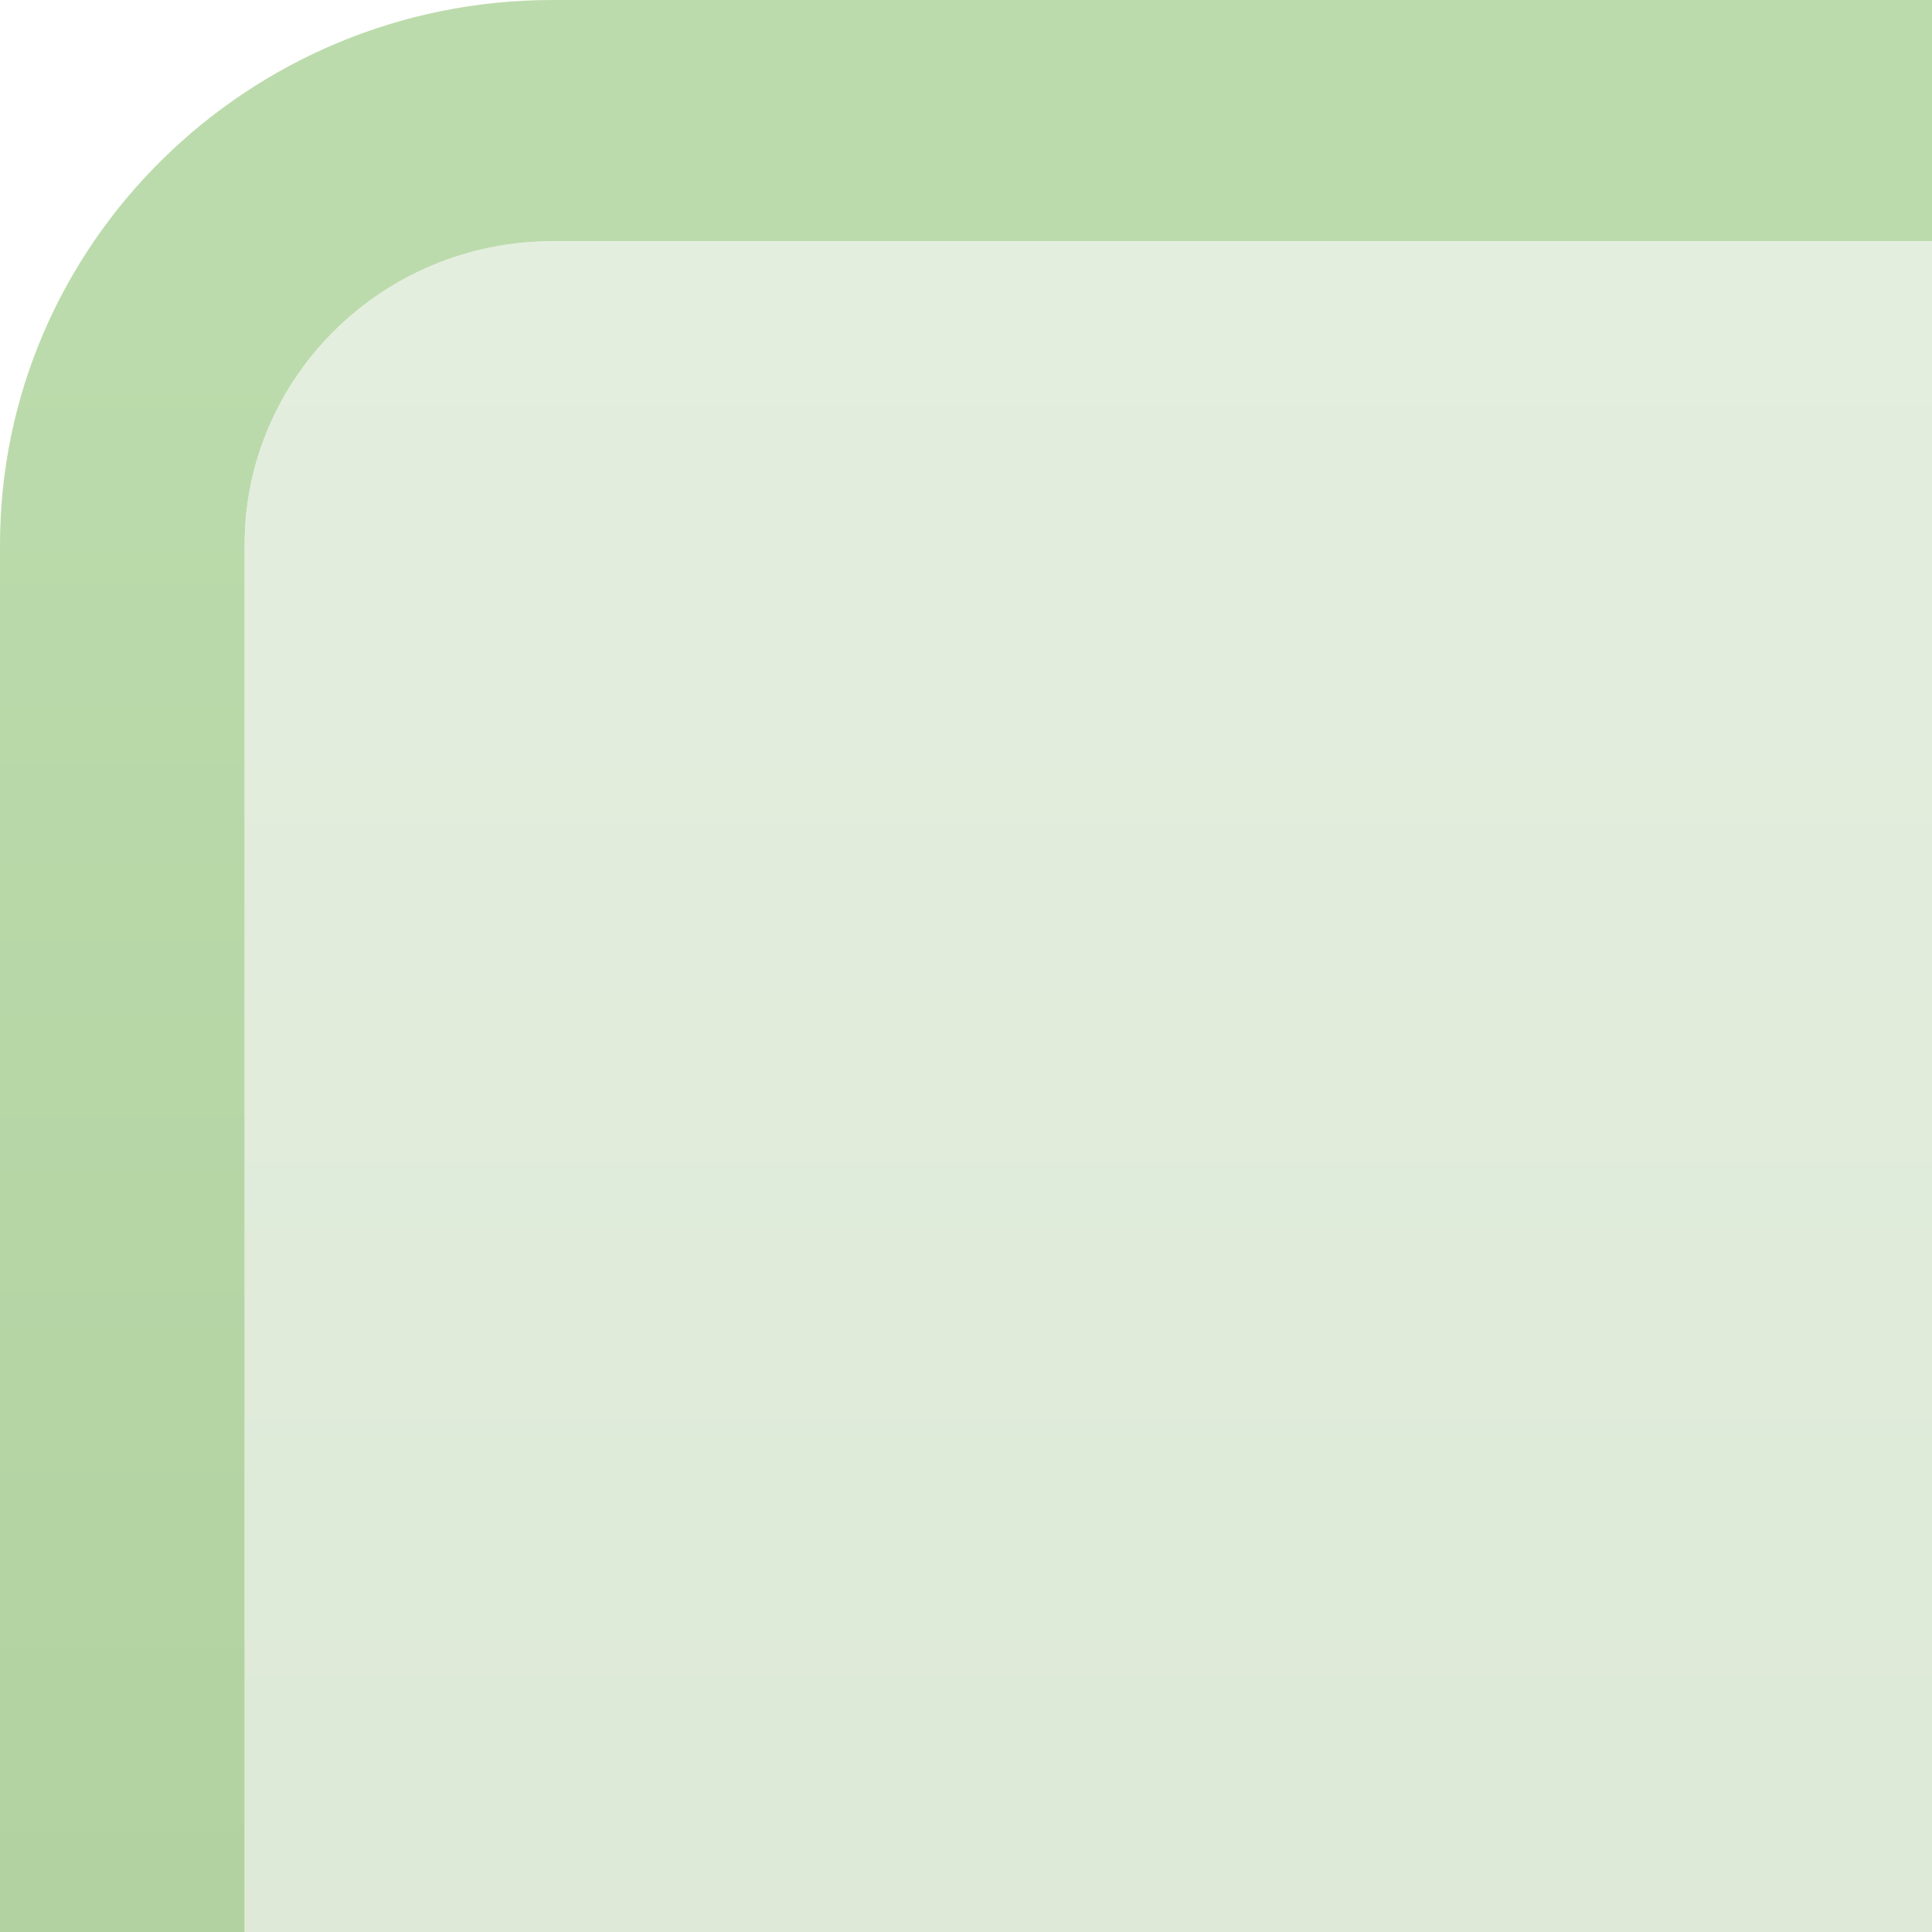 <?xml version="1.0" encoding="UTF-8" standalone="no"?>
<!DOCTYPE svg PUBLIC "-//W3C//DTD SVG 1.1 Tiny//EN" "http://www.w3.org/Graphics/SVG/1.1/DTD/svg11-tiny.dtd">
<svg xmlns="http://www.w3.org/2000/svg" xmlns:xlink="http://www.w3.org/1999/xlink" width="8" height="8" viewBox="0 0 8 8">
<rect fill="none" height="8" width="8"/>
<linearGradient id="SVGID_1" gradientUnits="userSpaceOnUse" x1="4" y1="1.32" x2="4" y2="43.56">
<stop stop-color="#BCDBAC" offset="0"/>
<stop stop-color="#8DB17C" offset="0.73"/>
<stop stop-color="#869C7B" offset="1"/>
</linearGradient>
<path d="M1.013,2.256c0-0.693,0.571-1.257,1.274-1.257H8V0H2.287C1.026,0,0,1.013,0,2.256V8h1.013V2.256z" fill="url(#SVGID_1)"/>
<g fill-opacity="0.7" stroke-opacity="0.7">
<linearGradient id="SVGID_2" gradientUnits="userSpaceOnUse" x1="4.51" y1="49.78" x2="4.51" y2="-1.06">
<stop stop-color="#B7D2AA" offset="0"/>
<stop stop-color="#BCD5B0" offset="0.53"/>
<stop stop-color="#DCE9D5" offset="1"/>
</linearGradient>
<path d="M8,0.999H2.287c-0.703,0-1.274,0.563-1.274,1.257V8H8V0.999z" fill="url(#SVGID_2)"/>
</g>
</svg>